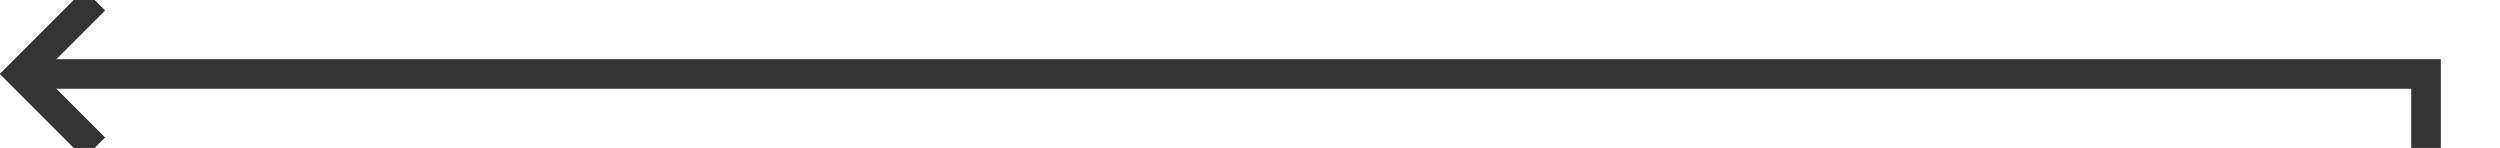 ﻿<?xml version="1.0" encoding="utf-8"?>
<svg version="1.1" xmlns:xlink="http://www.w3.org/1999/xlink" width="169px" height="10px" preserveAspectRatio="xMinYMid meet" viewBox="736 1158  169 8" xmlns="http://www.w3.org/2000/svg">
  <path d="M 835 1770  L 900 1770  L 900 1162  L 738 1162  " stroke-width="2" stroke="#333333" fill="none" />
  <path d="M 743.107 1166.293  L 738.814 1162  L 743.107 1157.707  L 741.693 1156.293  L 736.693 1161.293  L 735.986 1162  L 736.693 1162.707  L 741.693 1167.707  L 743.107 1166.293  Z " fill-rule="nonzero" fill="#333333" stroke="none" />
</svg>